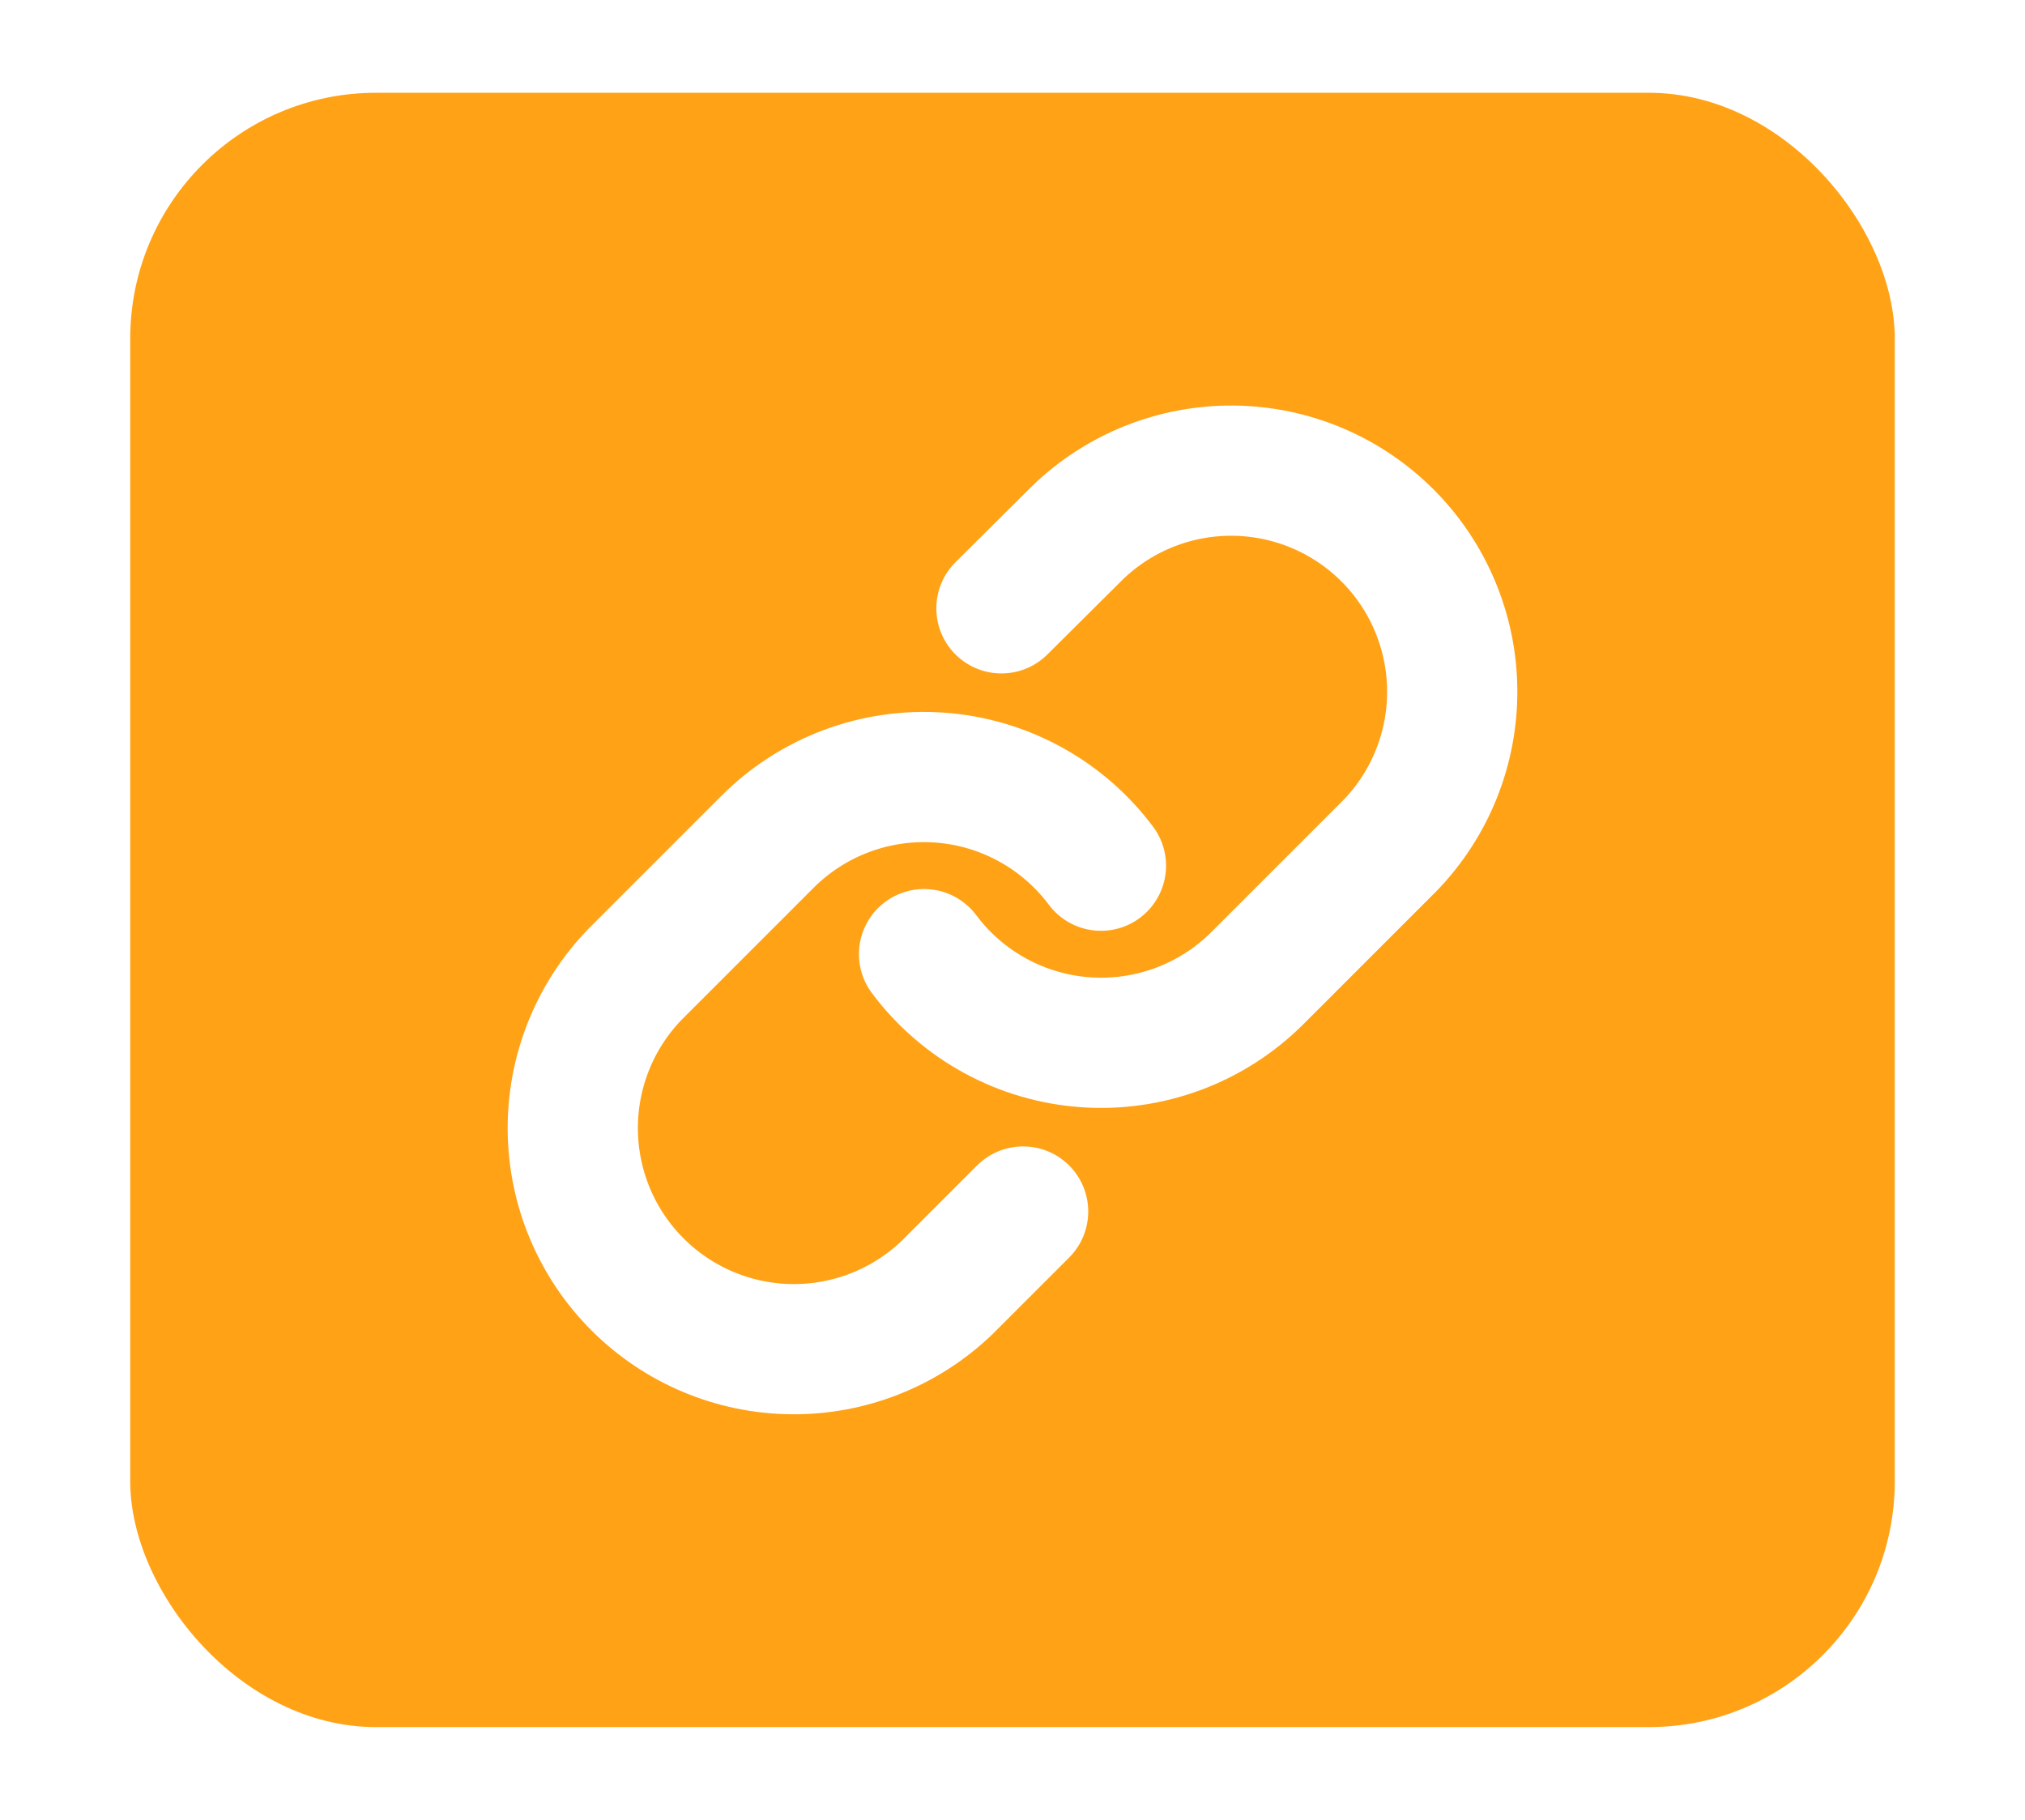 <svg width="1244" height="1118" viewBox="0 0 1244 1118" fill="none" xmlns="http://www.w3.org/2000/svg">
<rect width="1244" height="1118" fill="white"/>
<rect x="80" y="57" width="1084" height="1004.03" rx="151" fill="#FFA216"/>
<path d="M567.666 586.167C579.333 601.764 594.218 614.67 611.311 624.009C628.404 633.347 647.305 638.901 666.733 640.292C686.161 641.684 705.661 638.88 723.911 632.073C742.16 625.265 758.732 614.613 772.503 600.837L854.003 519.337C878.746 493.719 892.437 459.407 892.128 423.792C891.818 388.177 877.533 354.108 852.348 328.923C827.163 303.739 793.095 289.453 757.48 289.144C721.865 288.834 687.553 302.526 661.934 327.269L615.208 373.724" stroke="white" stroke-width="80" stroke-linecap="round" stroke-linejoin="round"/>
<path d="M676.334 531.833C664.667 516.236 649.782 503.331 632.689 493.992C615.596 484.653 596.695 479.1 577.267 477.708C557.839 476.317 538.339 479.12 520.089 485.928C501.84 492.735 485.268 503.388 471.497 517.163L389.997 598.663C365.254 624.282 351.563 658.594 351.872 694.209C352.182 729.824 366.467 763.893 391.652 789.077C416.836 814.262 450.905 828.547 486.52 828.857C522.135 829.166 556.447 815.475 582.066 790.732L628.521 744.277" stroke="white" stroke-width="80" stroke-linecap="round" stroke-linejoin="round"/>
</svg>
